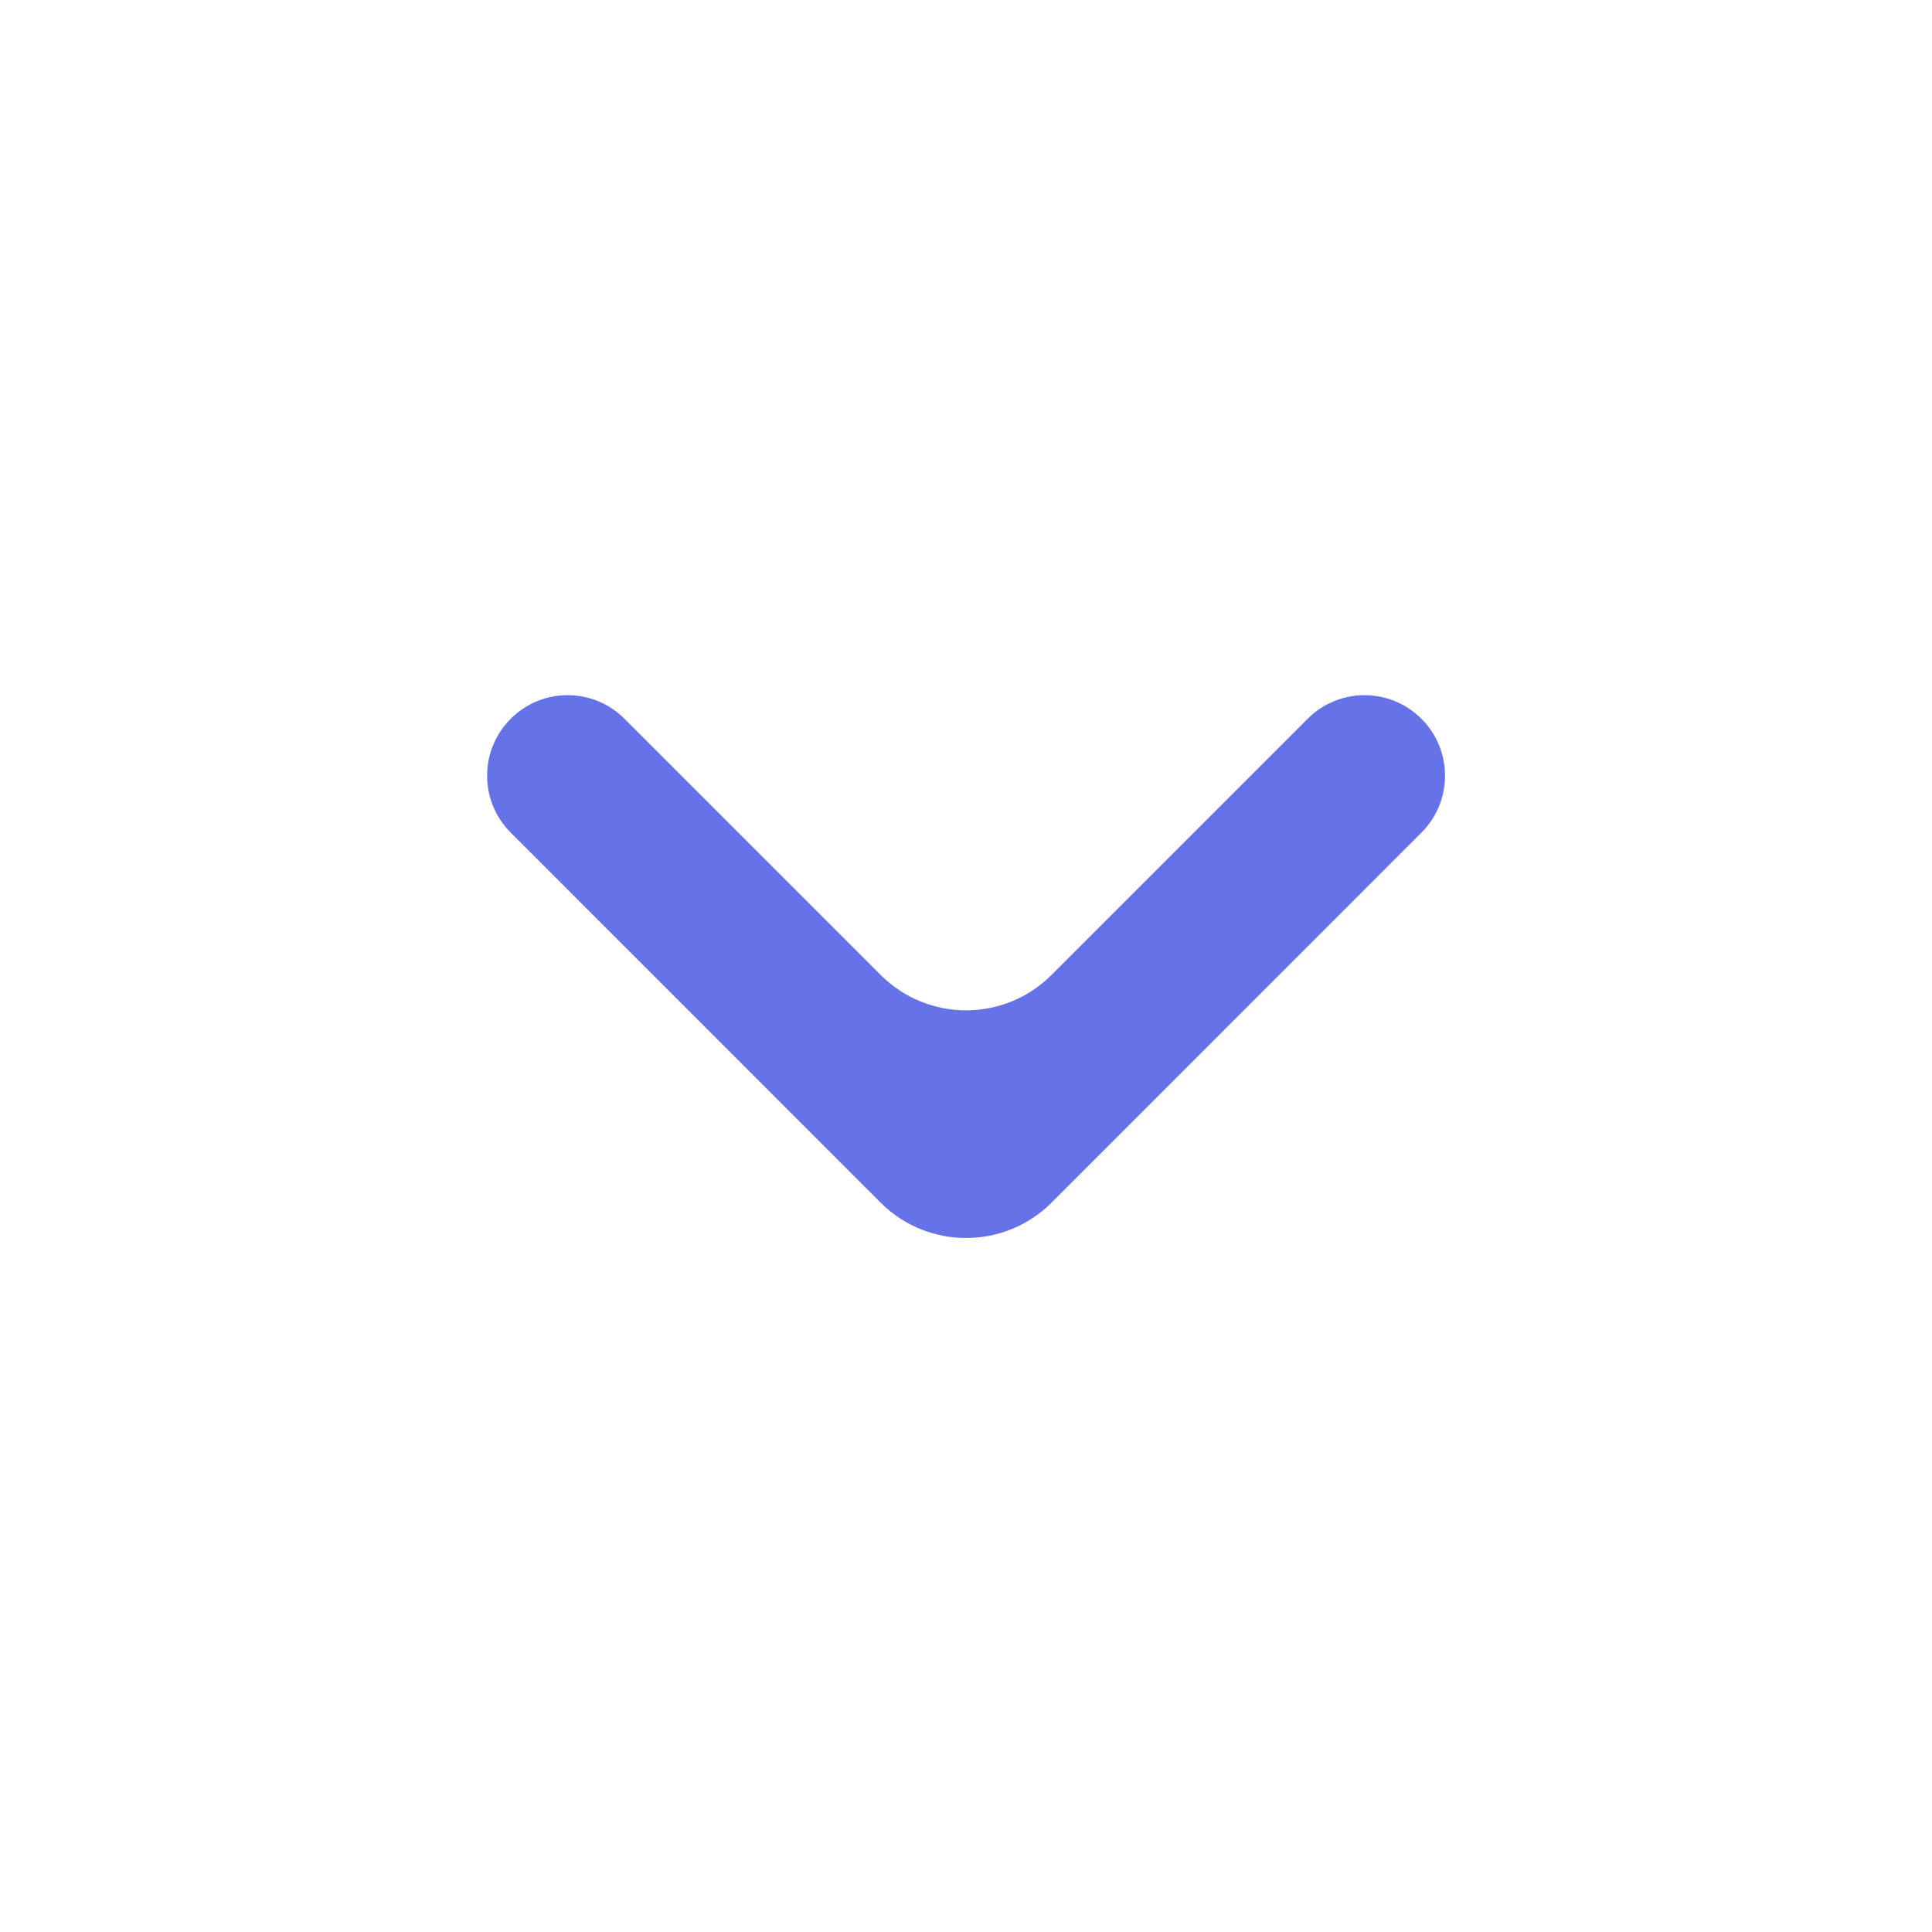 <svg width="16" height="16" viewBox="0 0 16 16" fill="none" xmlns="http://www.w3.org/2000/svg">
<path d="M7.293 8.074C7.684 8.465 8.317 8.465 8.708 8.074L10.829 5.953C11.089 5.692 11.511 5.692 11.772 5.953C12.032 6.213 12.032 6.635 11.772 6.895L8.708 9.96C8.317 10.35 7.684 10.35 7.293 9.96L4.229 6.895C3.969 6.635 3.969 6.213 4.229 5.953C4.489 5.692 4.912 5.692 5.172 5.953L7.293 8.074Z" fill="#6672E8"/>
</svg>
